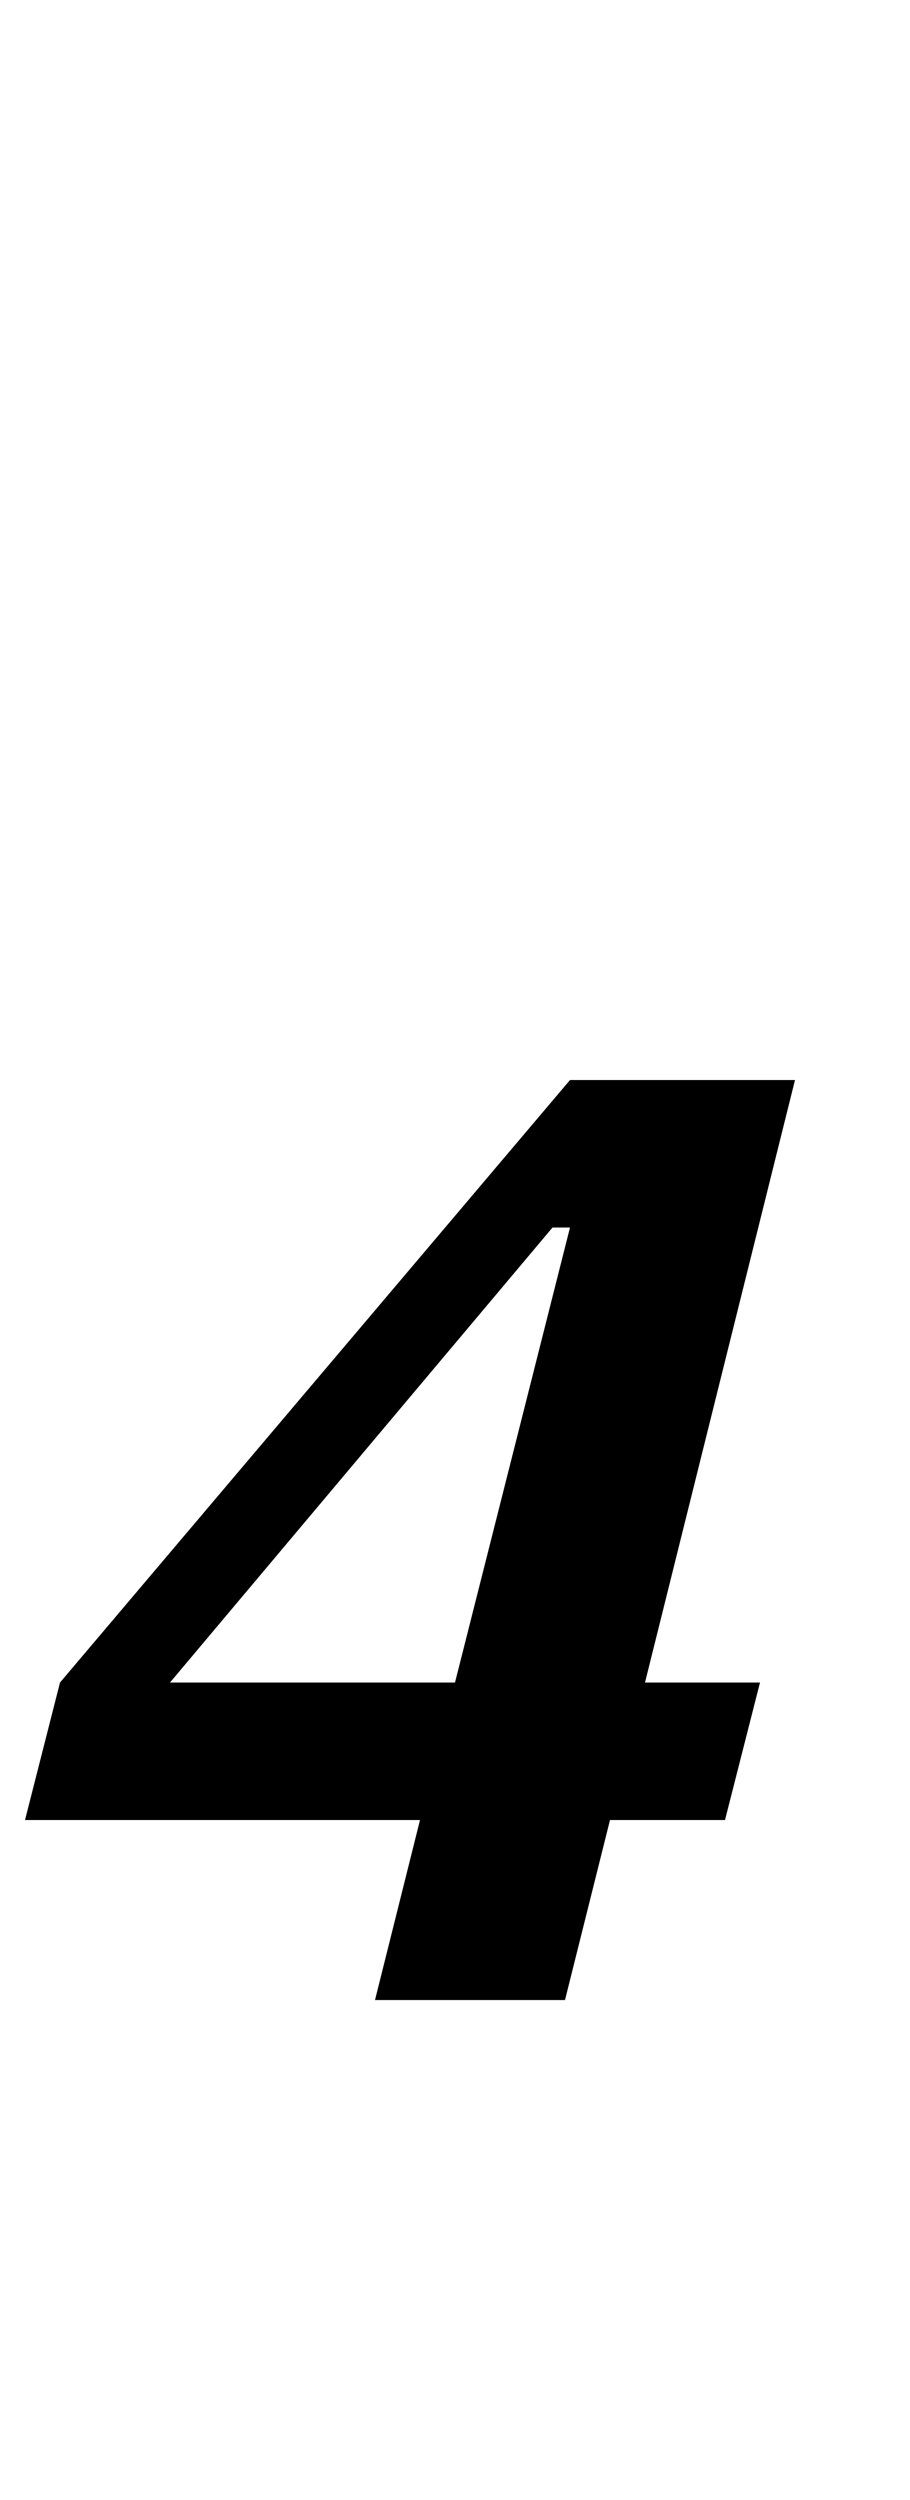 <?xml version="1.0" standalone="no"?>
<!DOCTYPE svg PUBLIC "-//W3C//DTD SVG 1.1//EN" "http://www.w3.org/Graphics/SVG/1.1/DTD/svg11.dtd" >
<svg xmlns="http://www.w3.org/2000/svg" xmlns:xlink="http://www.w3.org/1999/xlink" version="1.1" viewBox="-29 0 364 1000">
  <g transform="matrix(1 0 0 -1 0 800)">
   <path fill="currentColor"
d="M139 72h-158l14 55l204 241h90l-60 -241h46l-14 -55h-46l-18 -72h-76zM39 127h114l46 182h-7z" />
  </g>

</svg>
